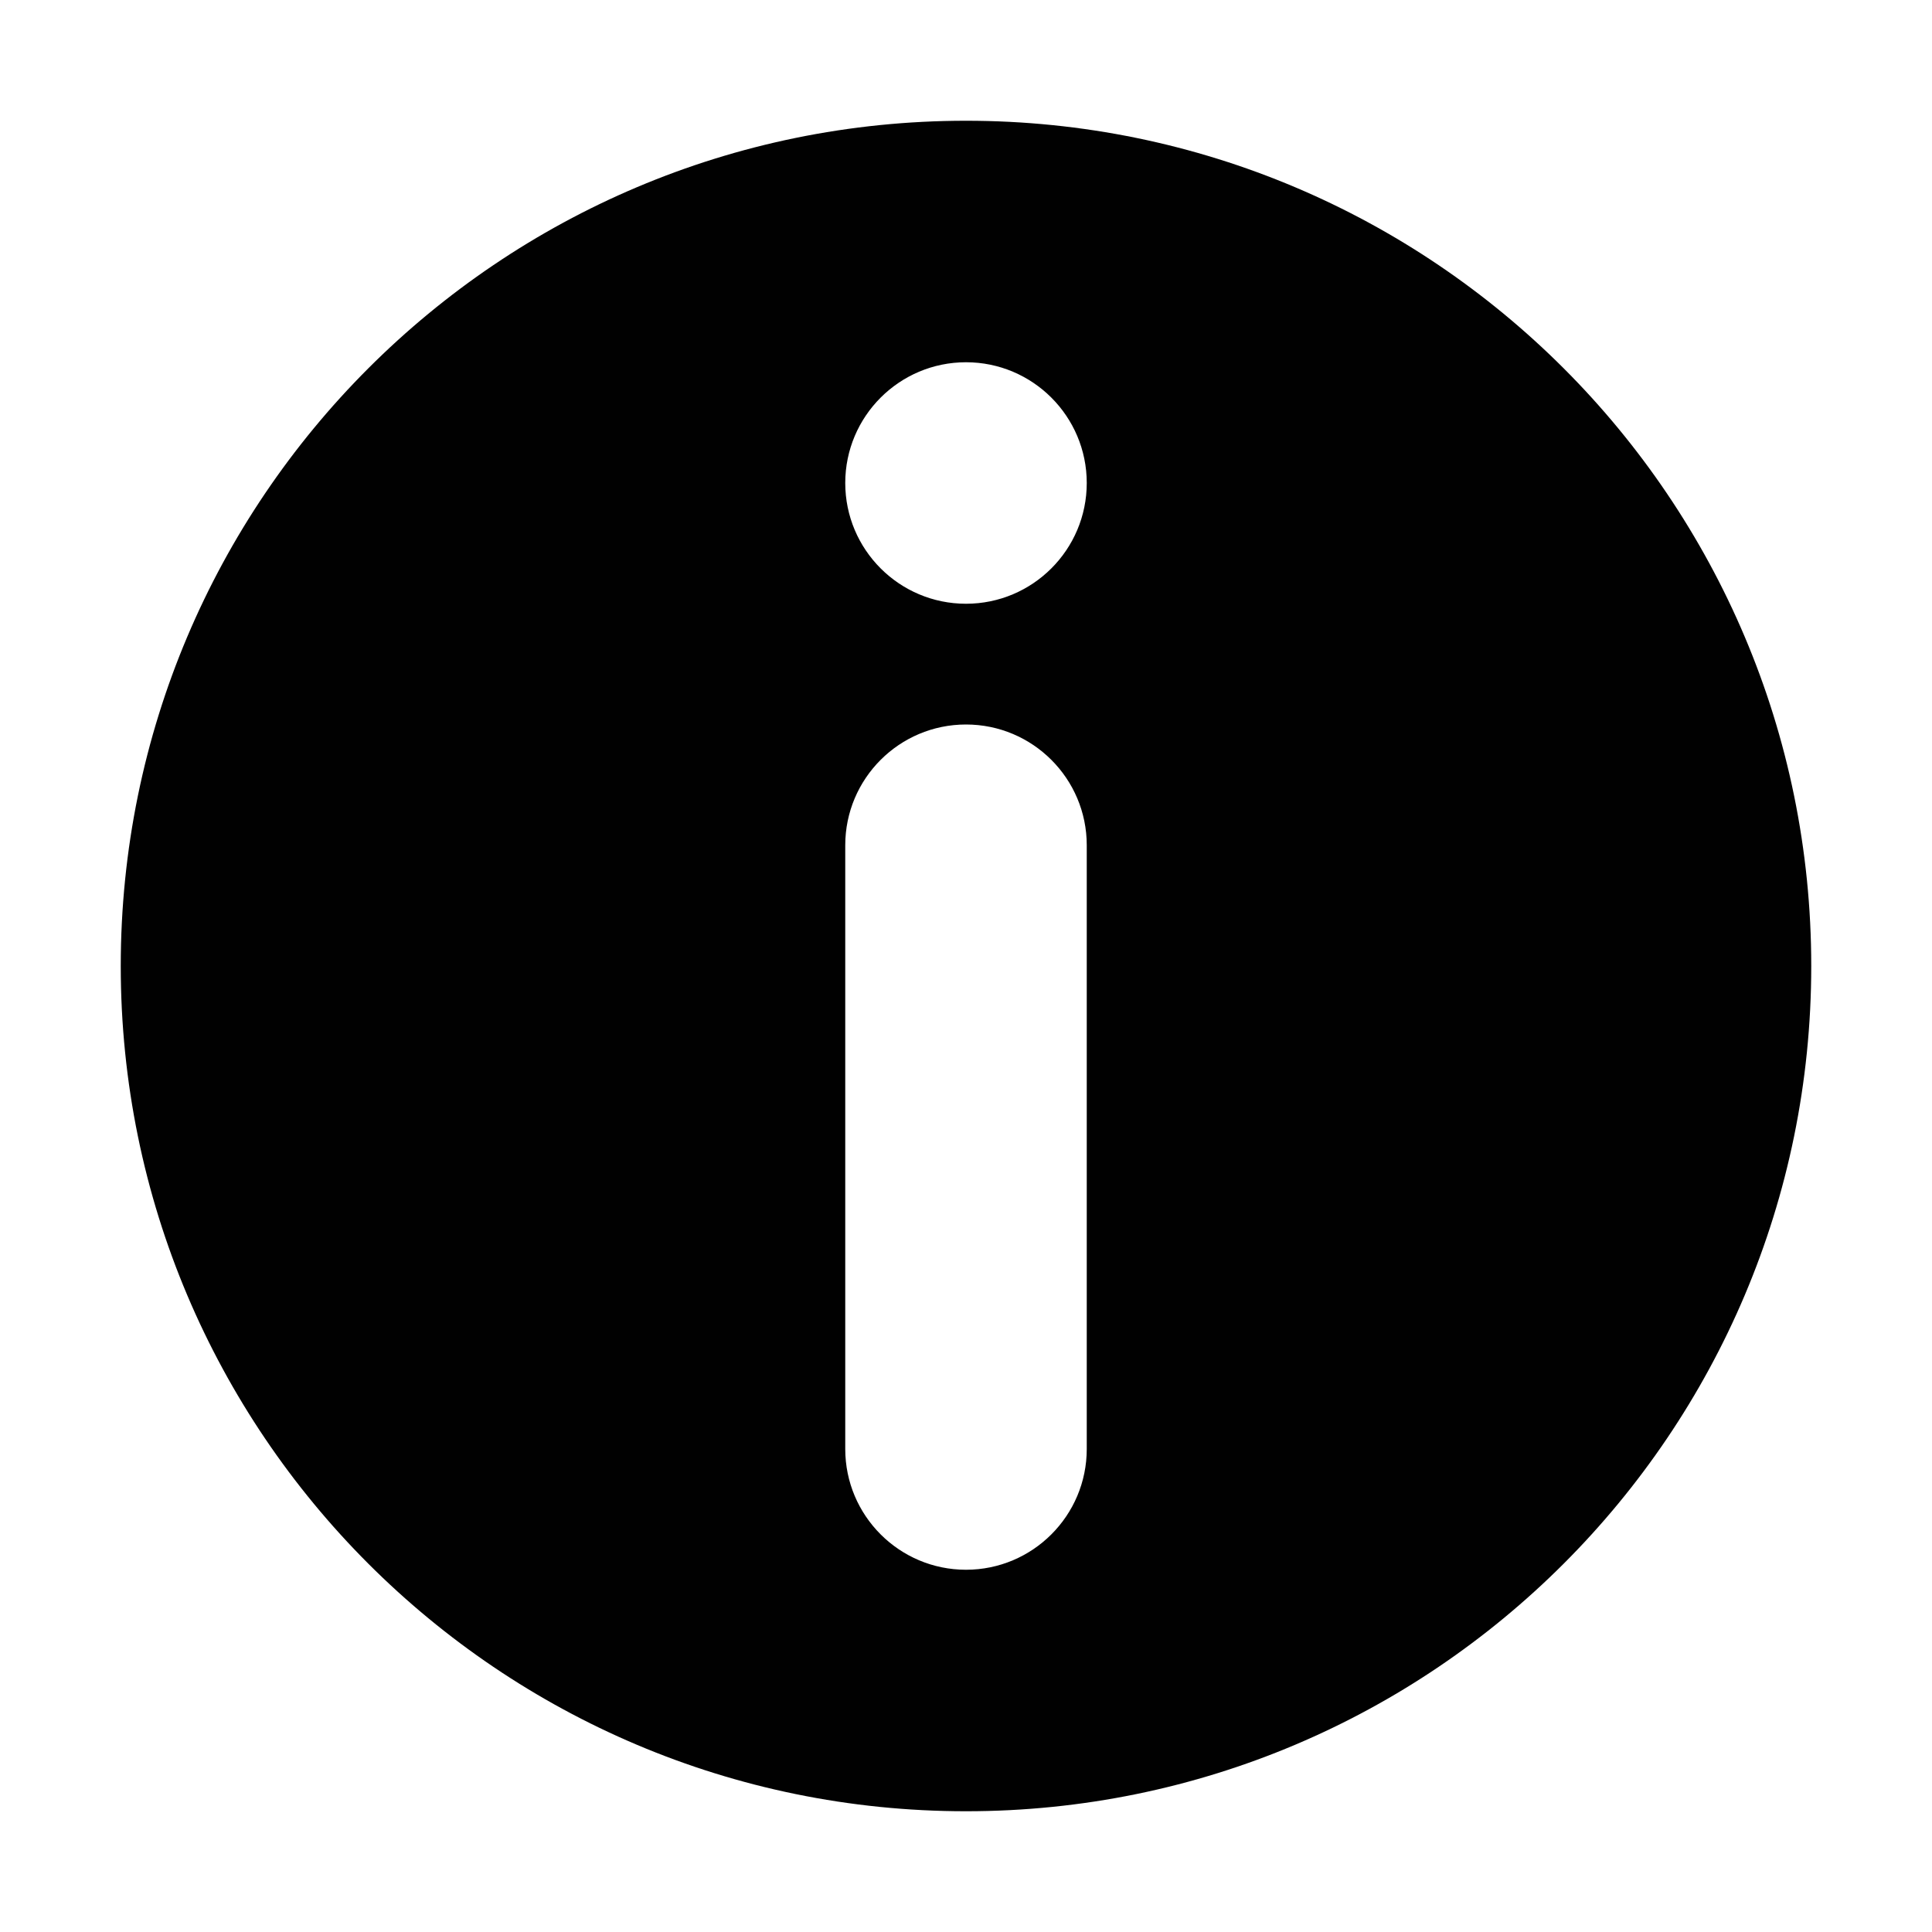 <svg width='16' height='16' viewBox='0 0 16 16' fill='none' xmlns='http://www.w3.org/2000/svg'><path fill-rule='evenodd' clip-rule='evenodd' d='M8 15C11.866 15 15 11.866 15 8C15 4.134 11.866 1 8 1C4.134 1 1 4.134 1 8C1 11.866 4.134 15 8 15ZM8 6C7.448 6 7 6.448 7 7L7 12C7 12.552 7.448 13 8 13C8.552 13 9 12.552 9 12L9 7C9 6.448 8.552 6 8 6ZM9 4C9 4.552 8.552 5 8 5C7.448 5 7 4.552 7 4C7 3.448 7.448 3 8 3C8.552 3 9 3.448 9 4Z' fill='#010101'/></svg>